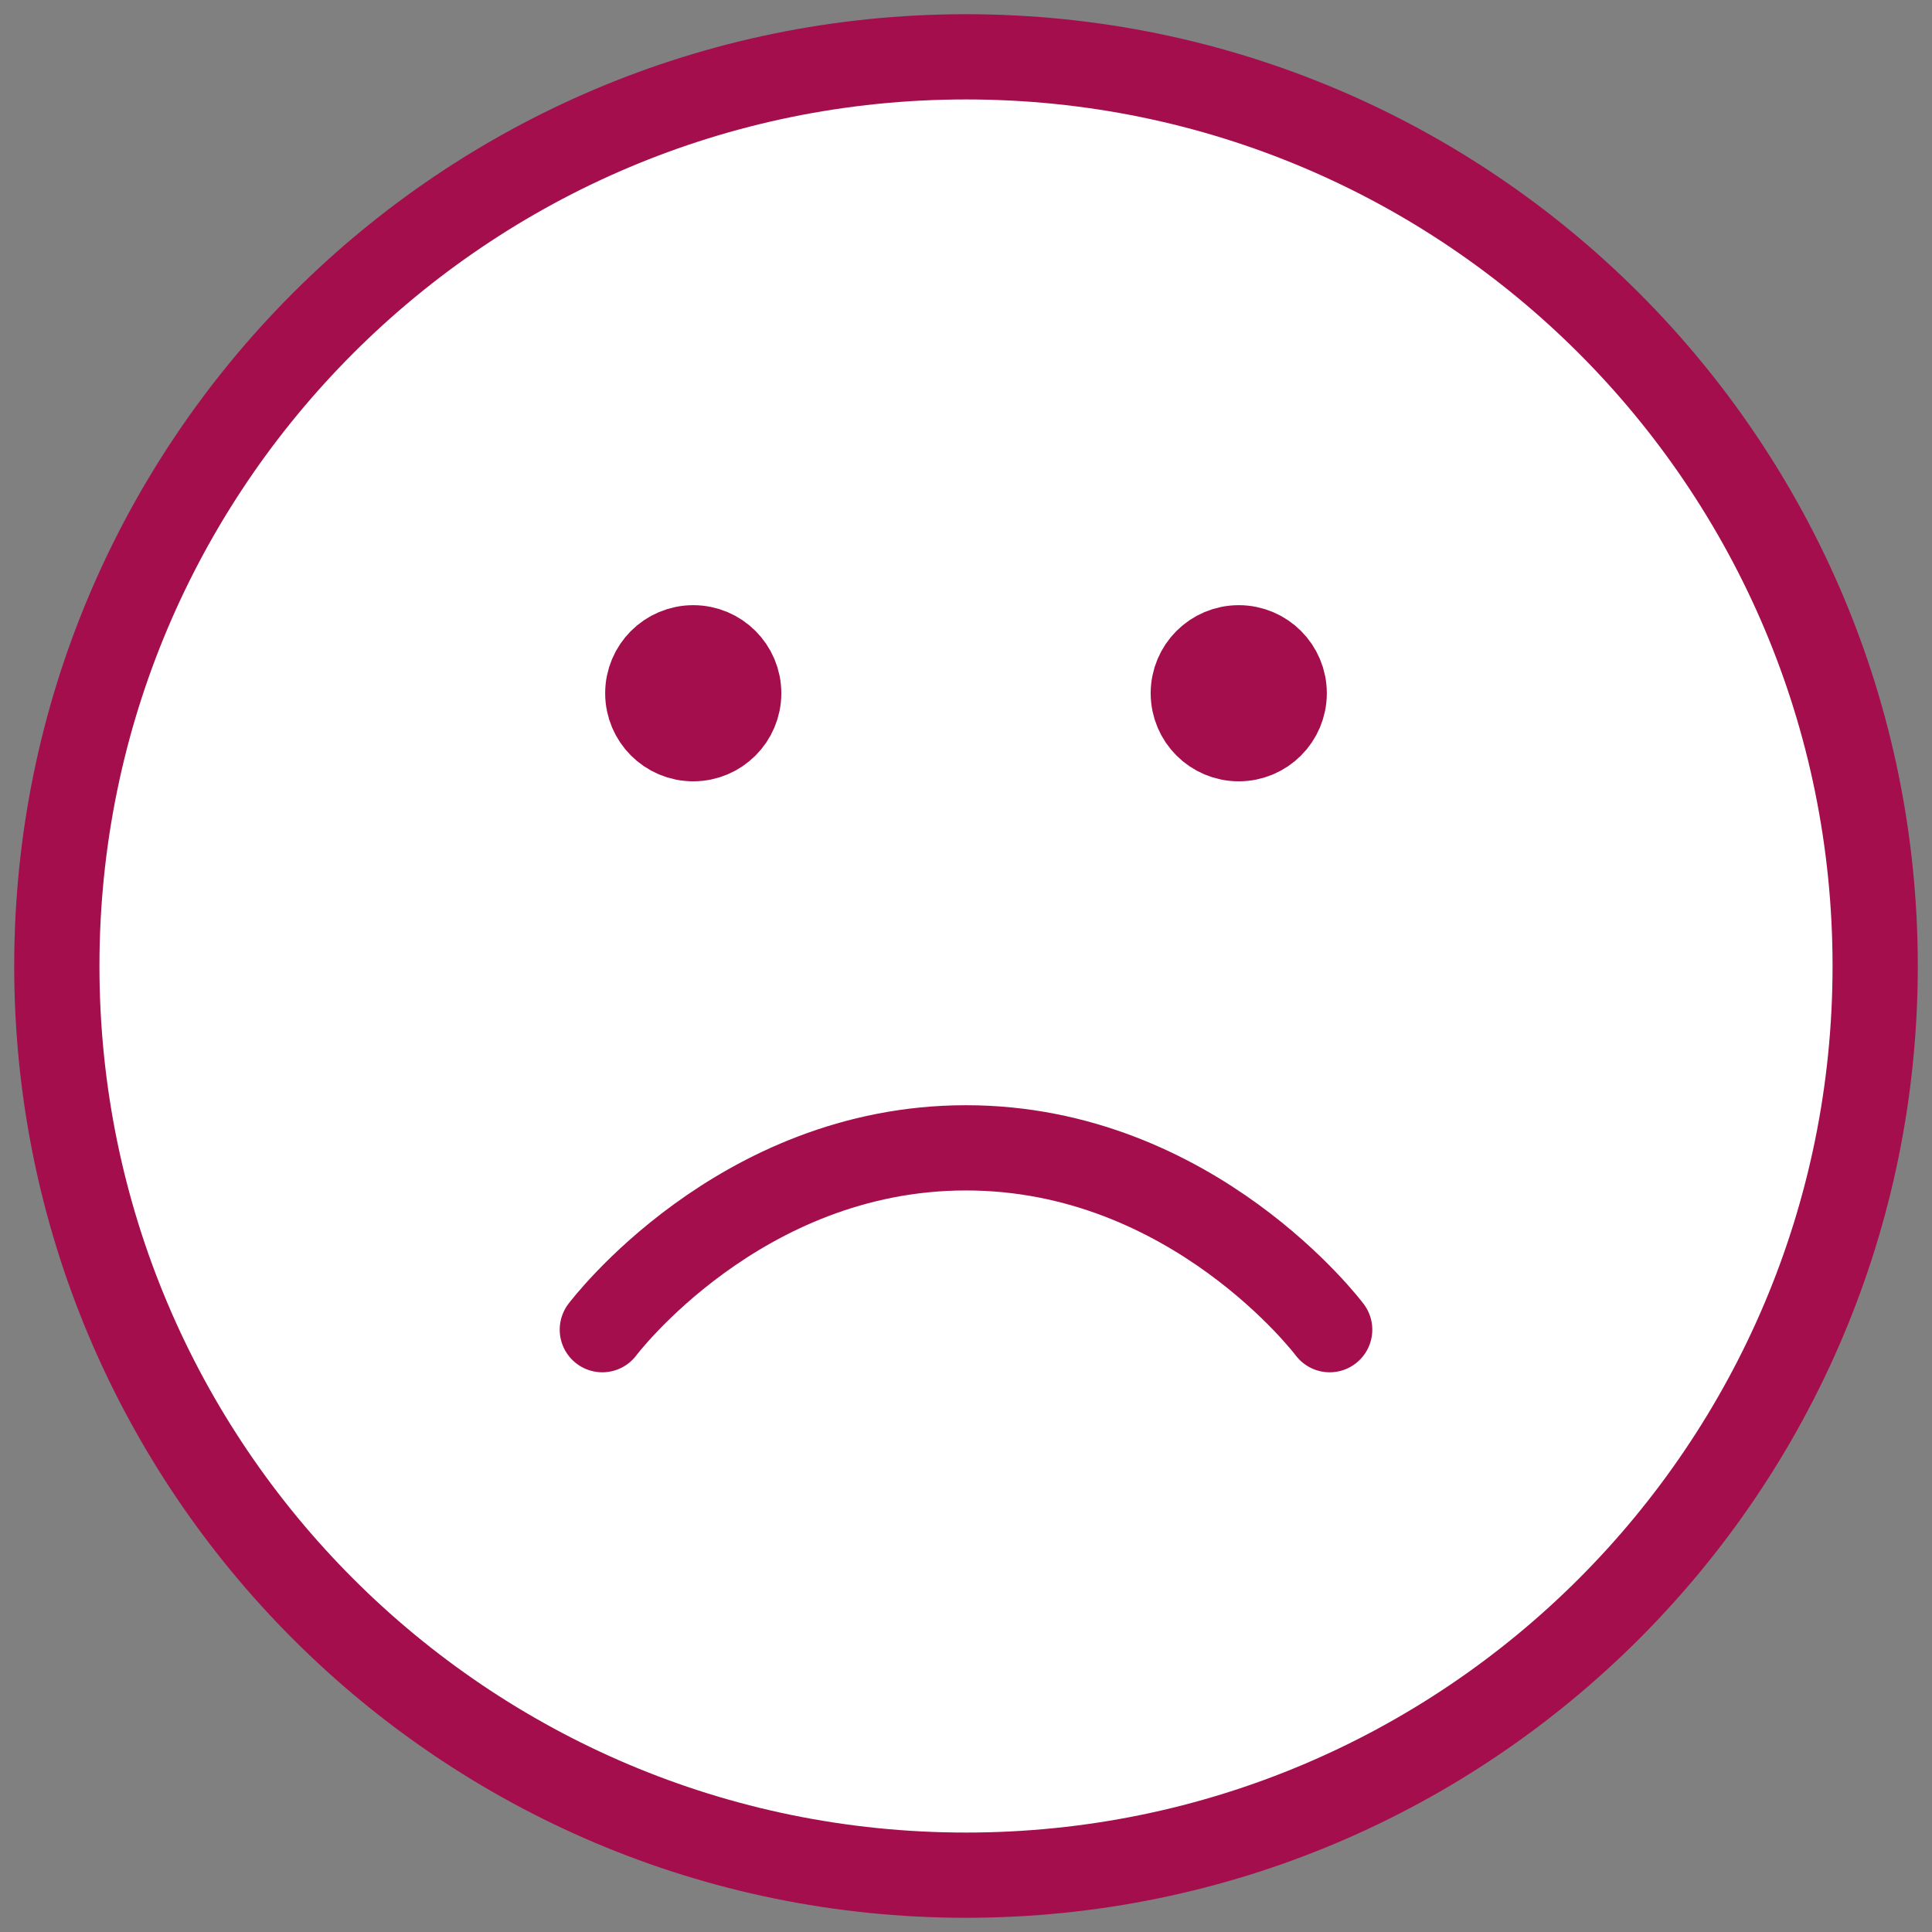 <svg width="34" height="34" viewBox="0 0 34 34" fill="none" xmlns="http://www.w3.org/2000/svg">
<rect x="0" y="0" width="34" height="34" fill="#808080" stroke="none"/>
<path d="M17 33C25.837 33 33 25.837 33 17C33 8.163 25.837 1 17 1C8.163 1 1 8.163 1 17C1 25.837 8.163 33 17 33Z" fill="white"/>
<path d="M23.4 23.4C23.4 23.4 21 20.2 17 20.2C13 20.2 10.6 23.4 10.6 23.4" fill="white"/>
<path d="M22.6 12.2C22.6 12.642 22.242 13 21.8 13C21.358 13 21 12.642 21 12.2C21 11.758 21.358 11.4 21.8 11.4C22.242 11.4 22.6 11.758 22.6 12.2Z" fill="white"/>
<path d="M13 12.2C13 12.642 12.642 13 12.2 13C11.758 13 11.4 12.642 11.4 12.2C11.4 11.758 11.758 11.4 12.2 11.4C12.642 11.4 13 11.758 13 12.2Z" fill="white"/>
<path d="M23.4 23.4C23.4 23.4 21 20.2 17 20.2C13 20.2 10.6 23.4 10.6 23.4M21.8 12.2H21.816M12.2 12.2H12.216M33 17C33 25.837 25.837 33 17 33C8.163 33 1 25.837 1 17C1 8.163 8.163 1 17 1C25.837 1 33 8.163 33 17ZM22.6 12.2C22.6 12.642 22.242 13 21.8 13C21.358 13 21 12.642 21 12.2C21 11.758 21.358 11.4 21.8 11.4C22.242 11.4 22.6 11.758 22.6 12.2ZM13 12.2C13 12.642 12.642 13 12.2 13C11.758 13 11.4 12.642 11.4 12.2C11.4 11.758 11.758 11.4 12.2 11.4C12.642 11.4 13 11.758 13 12.2Z" stroke="#A40E4C" stroke-width="1.5" stroke-linecap="round" stroke-linejoin="round"/>
</svg>
